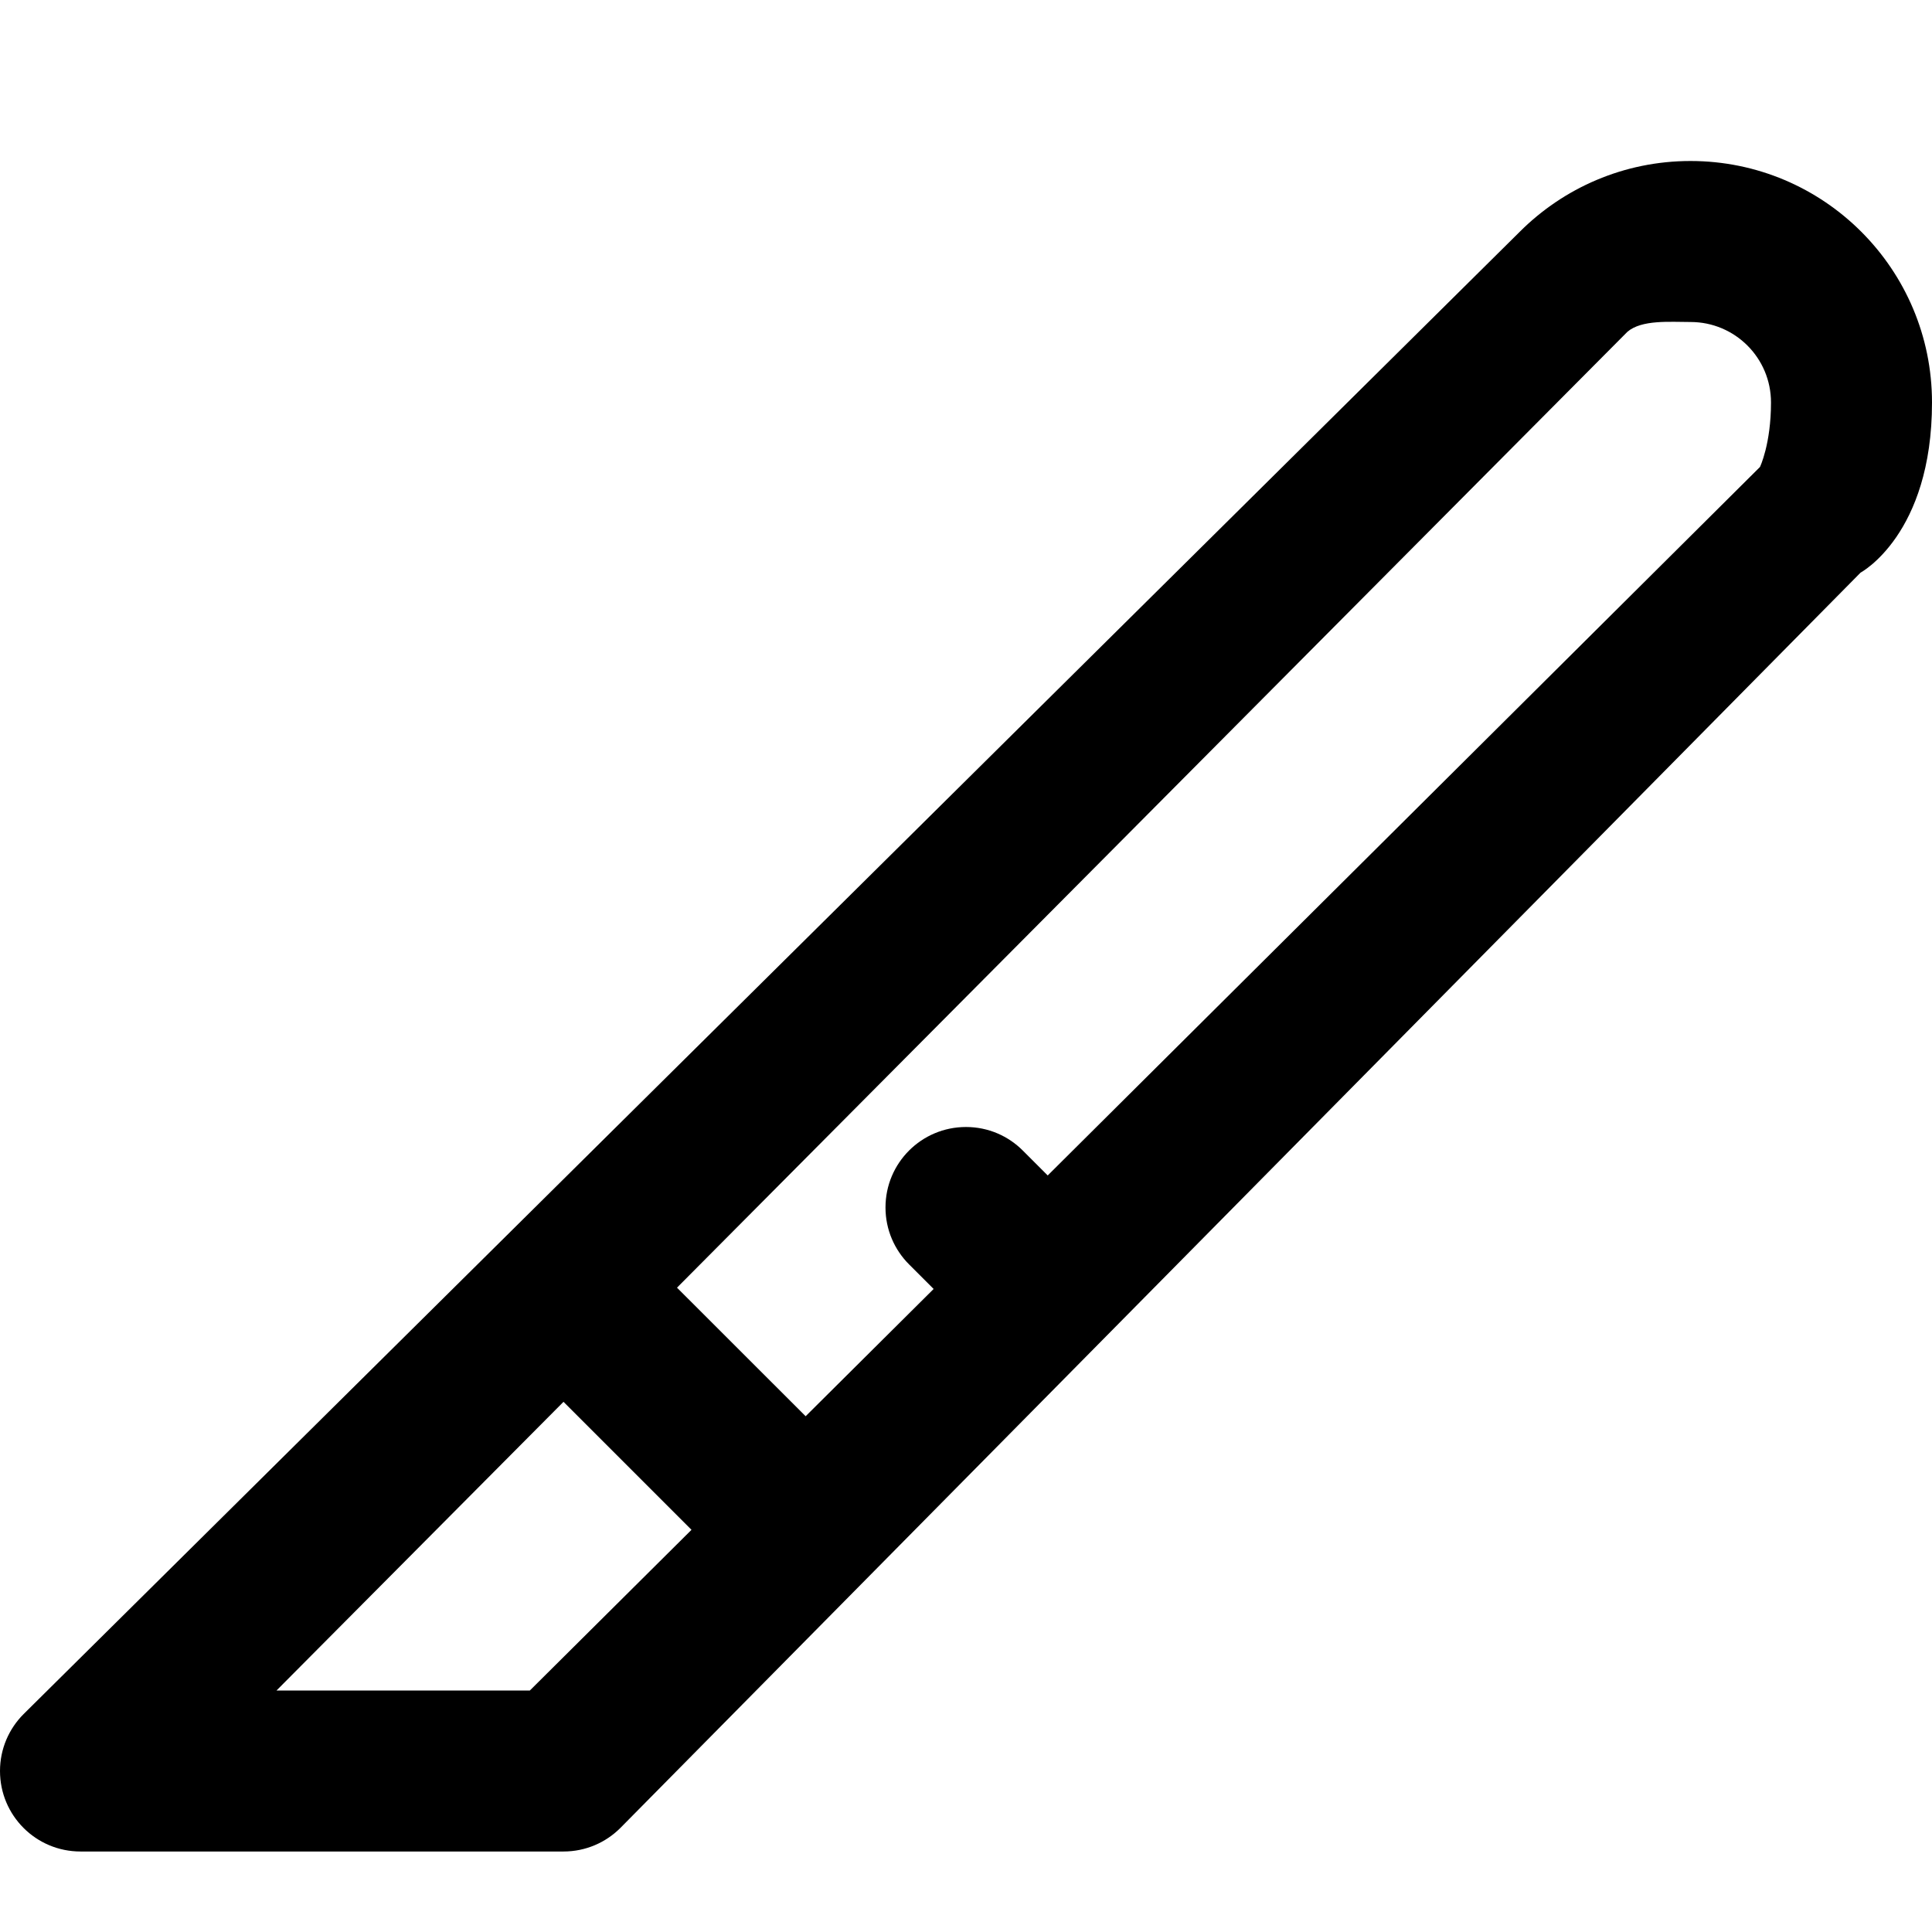 <svg viewBox="0 0 24 24" fill="currentColor"><path d="M21 2c-.828 0-1.578.336-2.121.879L.293 21.293C.112 21.474 0 21.724 0 22c0 .553.447 1 1 1h6c.276 0 .526-.112.707-.293L23.113 7.113S24 6.641 24 5c0-1.657-1.343-3-3-3zM6.582 21H3.435L7 17.414l1.59 1.59L6.582 21zM21.863 5.801l-8.848 8.801-.309-.309c-.18-.181-.43-.293-.706-.293-.553 0-1 .447-1 1 0 .276.112.526.293.707l.305.305-1.59 1.581-1.598-1.597L20.216 4.122C20.393 3.969 20.748 4 21 4c.553 0 1 .447 1 1 0 .516-.137.801-.137.801z"/></svg>